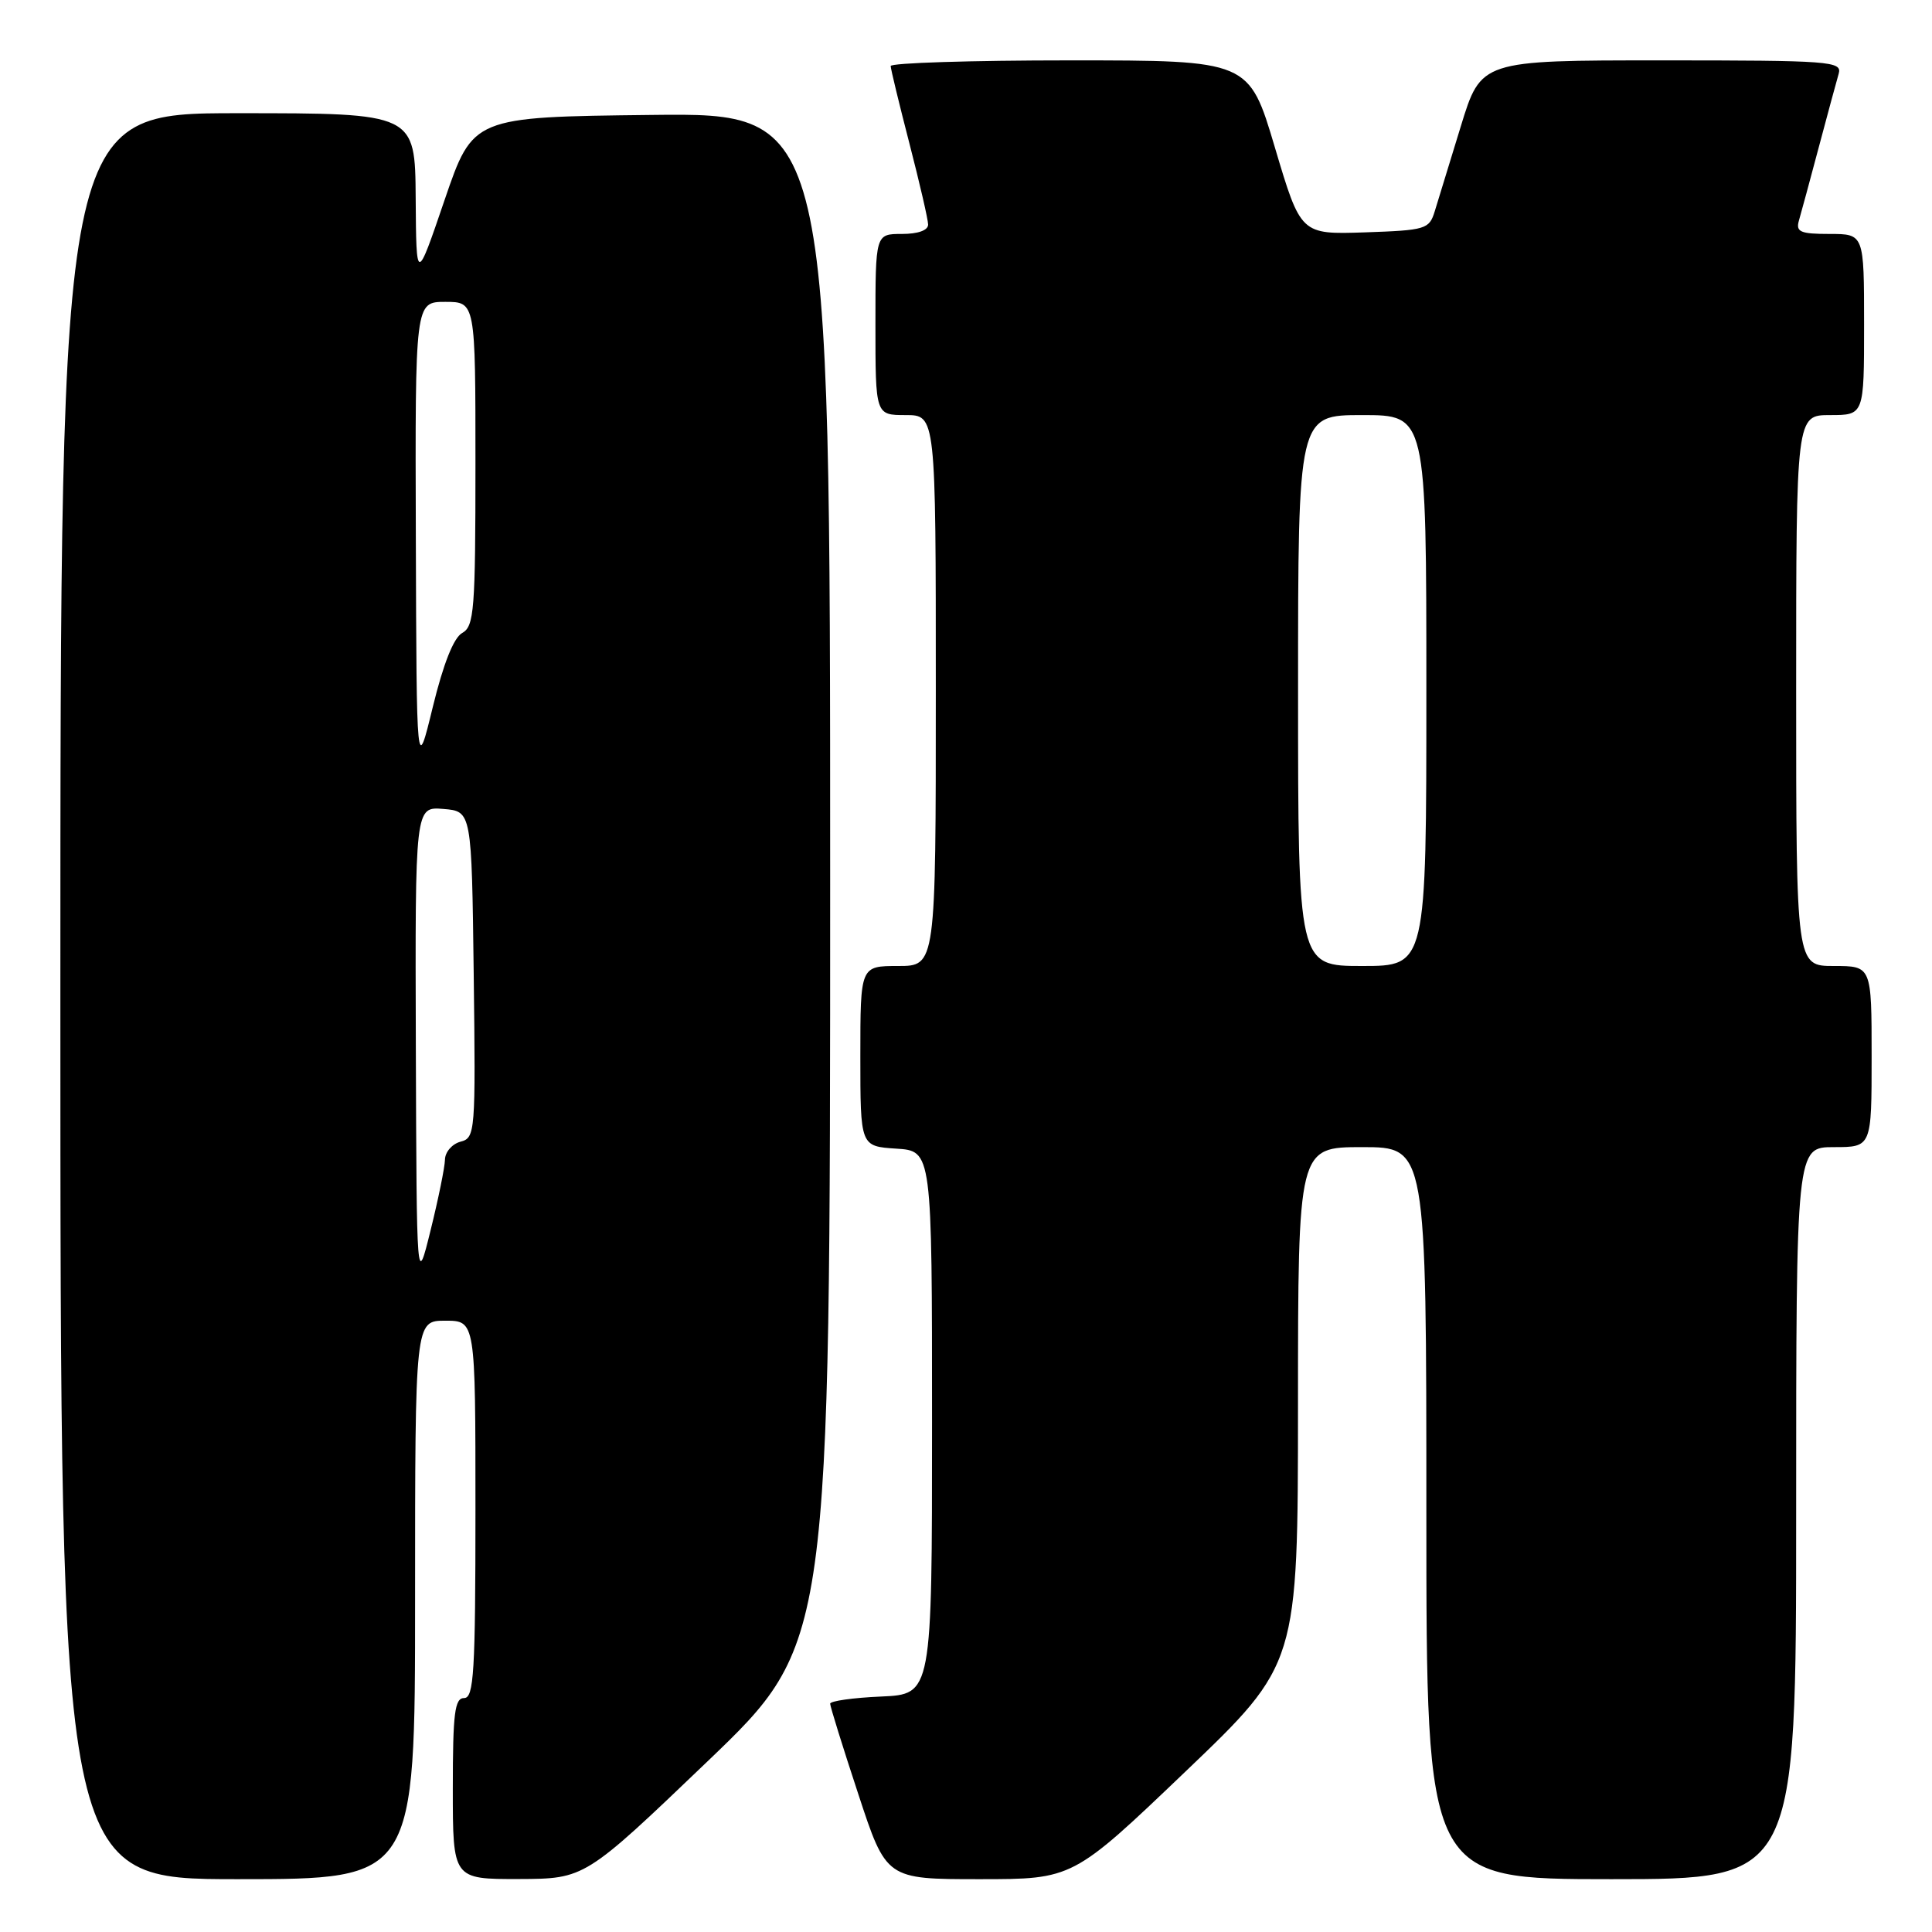 <?xml version="1.0" encoding="UTF-8" standalone="no"?>
<!DOCTYPE svg PUBLIC "-//W3C//DTD SVG 1.1//EN" "http://www.w3.org/Graphics/SVG/1.1/DTD/svg11.dtd" >
<svg xmlns="http://www.w3.org/2000/svg" xmlns:xlink="http://www.w3.org/1999/xlink" version="1.1" viewBox="0 0 256 256">
 <g >
 <path fill="currentColor"
d=" M 55.00 212.00 C 55.00 175.00 55.00 175.00 59.00 175.00 C 63.00 175.00 63.00 175.00 63.00 200.00 C 63.00 221.56 62.79 225.00 61.50 225.00 C 60.25 225.00 60.00 227.00 60.00 237.00 C 60.00 249.00 60.00 249.00 68.75 248.98 C 77.50 248.95 77.50 248.95 93.75 233.39 C 110.00 217.82 110.00 217.82 110.00 116.39 C 110.00 14.96 110.00 14.96 86.33 15.23 C 62.67 15.50 62.67 15.50 58.91 26.50 C 55.16 37.50 55.16 37.50 55.08 26.25 C 55.00 15.00 55.00 15.00 31.50 15.00 C 8.00 15.00 8.00 15.00 8.00 132.00 C 8.00 249.00 8.00 249.00 31.50 249.00 C 55.00 249.00 55.00 249.00 55.00 212.00 Z  M 157.07 234.75 C 171.98 220.50 171.98 220.50 171.99 186.25 C 172.00 152.00 172.00 152.00 180.50 152.00 C 189.00 152.00 189.00 152.00 189.00 200.50 C 189.00 249.00 189.00 249.00 213.50 249.00 C 238.00 249.00 238.00 249.00 238.00 200.50 C 238.00 152.00 238.00 152.00 243.00 152.00 C 248.00 152.00 248.00 152.00 248.00 140.00 C 248.00 128.00 248.00 128.00 243.00 128.00 C 238.00 128.00 238.00 128.00 238.00 91.50 C 238.00 55.00 238.00 55.00 242.50 55.00 C 247.00 55.00 247.00 55.00 247.00 43.00 C 247.00 31.00 247.00 31.00 242.43 31.00 C 238.56 31.00 237.94 30.73 238.36 29.25 C 238.64 28.29 239.83 23.90 241.00 19.50 C 242.17 15.10 243.36 10.71 243.64 9.75 C 244.10 8.12 242.52 8.00 220.19 8.00 C 196.24 8.00 196.24 8.00 193.56 16.75 C 192.09 21.56 190.54 26.62 190.11 28.00 C 189.38 30.38 188.92 30.51 180.85 30.79 C 172.36 31.07 172.36 31.07 168.93 19.54 C 165.50 8.00 165.50 8.00 141.75 8.00 C 128.69 8.00 118.01 8.34 118.02 8.75 C 118.03 9.16 119.15 13.78 120.50 19.00 C 121.85 24.23 122.97 29.06 122.98 29.75 C 122.99 30.52 121.64 31.00 119.50 31.00 C 116.00 31.00 116.00 31.00 116.00 43.00 C 116.00 55.00 116.00 55.00 120.00 55.00 C 124.00 55.00 124.00 55.00 124.00 91.50 C 124.00 128.00 124.00 128.00 119.00 128.00 C 114.00 128.00 114.00 128.00 114.00 139.95 C 114.00 151.89 114.00 151.89 118.75 152.20 C 123.50 152.50 123.50 152.50 123.50 188.50 C 123.50 224.50 123.50 224.50 116.75 224.80 C 113.04 224.96 110.00 225.39 110.00 225.75 C 110.00 226.11 111.67 231.49 113.72 237.70 C 117.43 249.00 117.43 249.00 129.80 249.00 C 142.16 249.00 142.16 249.00 157.07 234.75 Z  M 55.10 138.69 C 55.00 106.88 55.00 106.88 58.75 107.19 C 62.50 107.50 62.50 107.50 62.77 129.13 C 63.03 150.10 62.98 150.77 61.02 151.28 C 59.91 151.58 58.98 152.64 58.96 153.66 C 58.94 154.67 58.08 158.88 57.06 163.00 C 55.21 170.50 55.21 170.50 55.10 138.69 Z  M 55.10 71.25 C 55.00 40.00 55.00 40.00 59.00 40.00 C 63.00 40.00 63.00 40.00 63.00 61.45 C 63.00 80.84 62.83 82.99 61.25 83.87 C 60.11 84.50 58.75 87.94 57.35 93.67 C 55.20 102.50 55.20 102.50 55.10 71.25 Z  M 172.00 91.50 C 172.00 55.00 172.00 55.00 180.50 55.00 C 189.00 55.00 189.00 55.00 189.00 91.50 C 189.00 128.00 189.00 128.00 180.50 128.00 C 172.00 128.00 172.00 128.00 172.00 91.50 Z "/>
</g>
</svg>